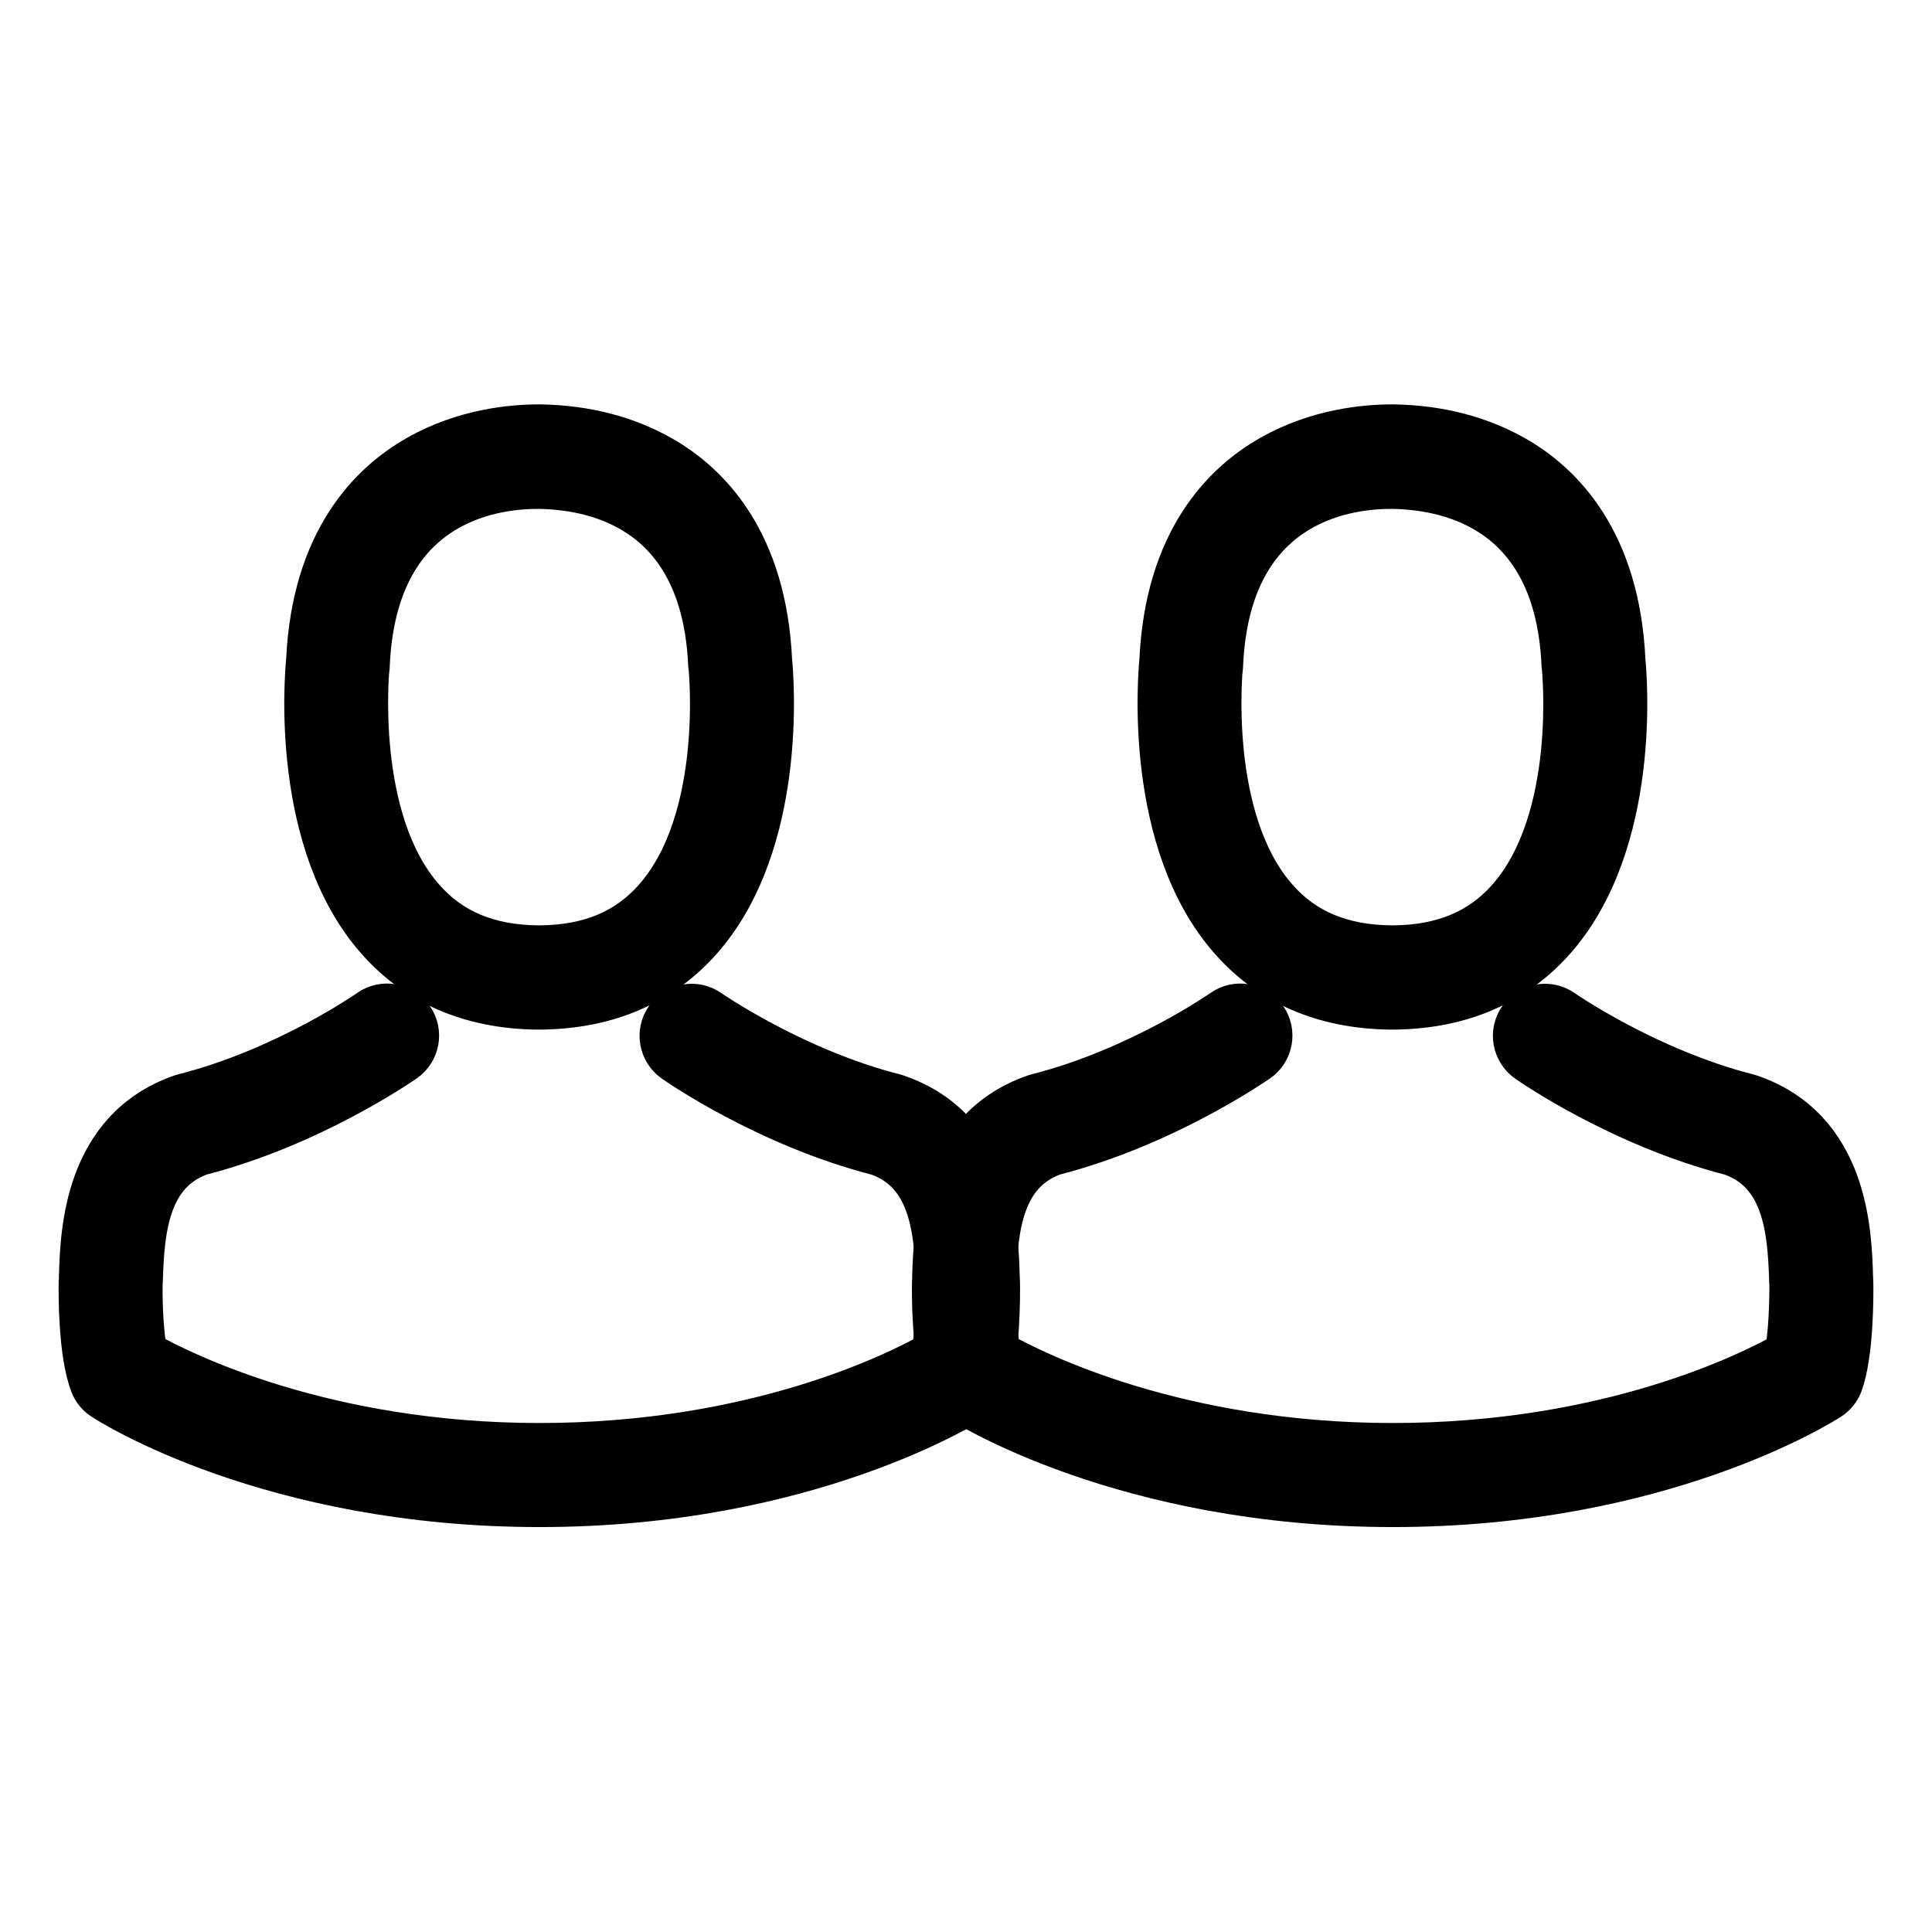 <svg width="22" height="22" viewBox="0 0 22 22" fill="none" xmlns="http://www.w3.org/2000/svg">
<path d="M6.097 11.474C6.11 11.474 6.123 11.474 6.138 11.474C6.143 11.474 6.148 11.474 6.153 11.474C6.161 11.474 6.171 11.474 6.178 11.474C6.924 11.461 7.527 11.199 7.972 10.698C8.951 9.594 8.788 7.702 8.77 7.521C8.707 6.165 8.066 5.517 7.537 5.214C7.143 4.988 6.682 4.866 6.168 4.855H6.151C6.148 4.855 6.143 4.855 6.14 4.855H6.125C5.843 4.855 5.288 4.901 4.757 5.204C4.222 5.507 3.571 6.155 3.508 7.521C3.49 7.702 3.327 9.594 4.306 10.698C4.749 11.199 5.352 11.461 6.097 11.474ZM4.187 7.585C4.187 7.577 4.189 7.57 4.189 7.564C4.273 5.741 5.568 5.545 6.123 5.545H6.133C6.138 5.545 6.145 5.545 6.153 5.545C6.84 5.56 8.007 5.84 8.086 7.564C8.086 7.572 8.086 7.58 8.089 7.585C8.091 7.603 8.269 9.332 7.46 10.243C7.14 10.604 6.713 10.782 6.151 10.787C6.145 10.787 6.143 10.787 6.138 10.787C6.133 10.787 6.13 10.787 6.125 10.787C5.565 10.782 5.136 10.604 4.818 10.243C4.011 9.337 4.184 7.6 4.187 7.585Z" fill="black" stroke="black" stroke-width="0.5"/>
<path d="M11.365 14.613C11.365 14.61 11.365 14.608 11.365 14.605C11.365 14.585 11.362 14.565 11.362 14.542C11.347 14.038 11.314 12.86 10.21 12.484C10.203 12.481 10.192 12.479 10.185 12.476C9.037 12.184 8.084 11.522 8.073 11.515C7.918 11.405 7.705 11.444 7.595 11.599C7.486 11.754 7.524 11.967 7.679 12.077C7.722 12.107 8.735 12.812 10.002 13.138C10.594 13.349 10.66 13.982 10.678 14.562C10.678 14.585 10.678 14.605 10.681 14.626C10.683 14.855 10.668 15.208 10.627 15.412C10.215 15.646 8.6 16.454 6.143 16.454C3.696 16.454 2.07 15.643 1.656 15.409C1.615 15.206 1.597 14.852 1.602 14.623C1.602 14.603 1.605 14.582 1.605 14.559C1.623 13.979 1.689 13.346 2.282 13.135C3.548 12.809 4.561 12.102 4.604 12.074C4.759 11.965 4.797 11.751 4.688 11.596C4.578 11.441 4.365 11.403 4.21 11.512C4.199 11.52 3.251 12.181 2.098 12.474C2.088 12.476 2.081 12.479 2.073 12.481C0.969 12.86 0.936 14.038 0.921 14.539C0.921 14.562 0.921 14.582 0.918 14.603C0.918 14.605 0.918 14.608 0.918 14.61C0.916 14.743 0.913 15.422 1.048 15.763C1.073 15.829 1.119 15.885 1.18 15.923C1.256 15.974 3.085 17.139 6.145 17.139C9.205 17.139 11.034 15.971 11.111 15.923C11.169 15.885 11.217 15.829 11.243 15.763C11.37 15.424 11.367 14.745 11.365 14.613Z" fill="black" stroke="black" stroke-width="0.5"/>
<path d="M15.814 11.474C15.827 11.474 15.839 11.474 15.854 11.474C15.86 11.474 15.865 11.474 15.87 11.474C15.877 11.474 15.888 11.474 15.895 11.474C16.641 11.461 17.243 11.199 17.689 10.698C18.668 9.594 18.505 7.702 18.487 7.521C18.424 6.165 17.783 5.517 17.254 5.214C16.859 4.988 16.399 4.866 15.885 4.855H15.867C15.865 4.855 15.86 4.855 15.857 4.855H15.842C15.559 4.855 15.005 4.901 14.473 5.204C13.939 5.507 13.288 6.155 13.224 7.521C13.207 7.702 13.044 9.594 14.023 10.698C14.466 11.199 15.069 11.461 15.814 11.474ZM13.904 7.585C13.904 7.577 13.906 7.57 13.906 7.564C13.99 5.741 15.285 5.545 15.839 5.545H15.85C15.854 5.545 15.862 5.545 15.87 5.545C16.557 5.56 17.724 5.84 17.803 7.564C17.803 7.572 17.803 7.58 17.805 7.585C17.808 7.603 17.986 9.332 17.177 10.243C16.857 10.604 16.429 10.782 15.867 10.787C15.862 10.787 15.86 10.787 15.854 10.787C15.85 10.787 15.847 10.787 15.842 10.787C15.282 10.782 14.852 10.604 14.534 10.243C13.728 9.337 13.901 7.6 13.904 7.585Z" fill="black" stroke="black" stroke-width="0.5"/>
<path d="M21.082 14.613C21.082 14.61 21.082 14.608 21.082 14.605C21.082 14.585 21.079 14.565 21.079 14.542C21.064 14.038 21.031 12.86 19.927 12.484C19.919 12.481 19.909 12.479 19.901 12.476C18.754 12.184 17.8 11.522 17.79 11.515C17.635 11.405 17.421 11.444 17.312 11.599C17.203 11.754 17.241 11.967 17.396 12.077C17.439 12.107 18.452 12.812 19.718 13.138C20.311 13.349 20.377 13.982 20.395 14.562C20.395 14.585 20.395 14.605 20.398 14.626C20.4 14.855 20.385 15.208 20.344 15.412C19.932 15.646 18.317 16.454 15.86 16.454C13.413 16.454 11.787 15.643 11.373 15.409C11.332 15.206 11.314 14.852 11.319 14.623C11.319 14.603 11.322 14.582 11.322 14.559C11.34 13.979 11.406 13.346 11.998 13.135C13.265 12.809 14.277 12.102 14.321 12.074C14.476 11.965 14.514 11.751 14.405 11.596C14.295 11.441 14.082 11.403 13.927 11.512C13.916 11.52 12.967 12.181 11.815 12.474C11.805 12.476 11.797 12.479 11.79 12.481C10.686 12.86 10.653 14.038 10.637 14.539C10.637 14.562 10.637 14.582 10.635 14.603C10.635 14.605 10.635 14.608 10.635 14.61C10.632 14.743 10.63 15.422 10.765 15.763C10.79 15.829 10.836 15.885 10.897 15.923C10.973 15.974 12.802 17.139 15.862 17.139C18.922 17.139 20.751 15.971 20.827 15.923C20.886 15.885 20.934 15.829 20.96 15.763C21.087 15.424 21.084 14.745 21.082 14.613Z" fill="black" stroke="black" stroke-width="0.5"/>
</svg>
